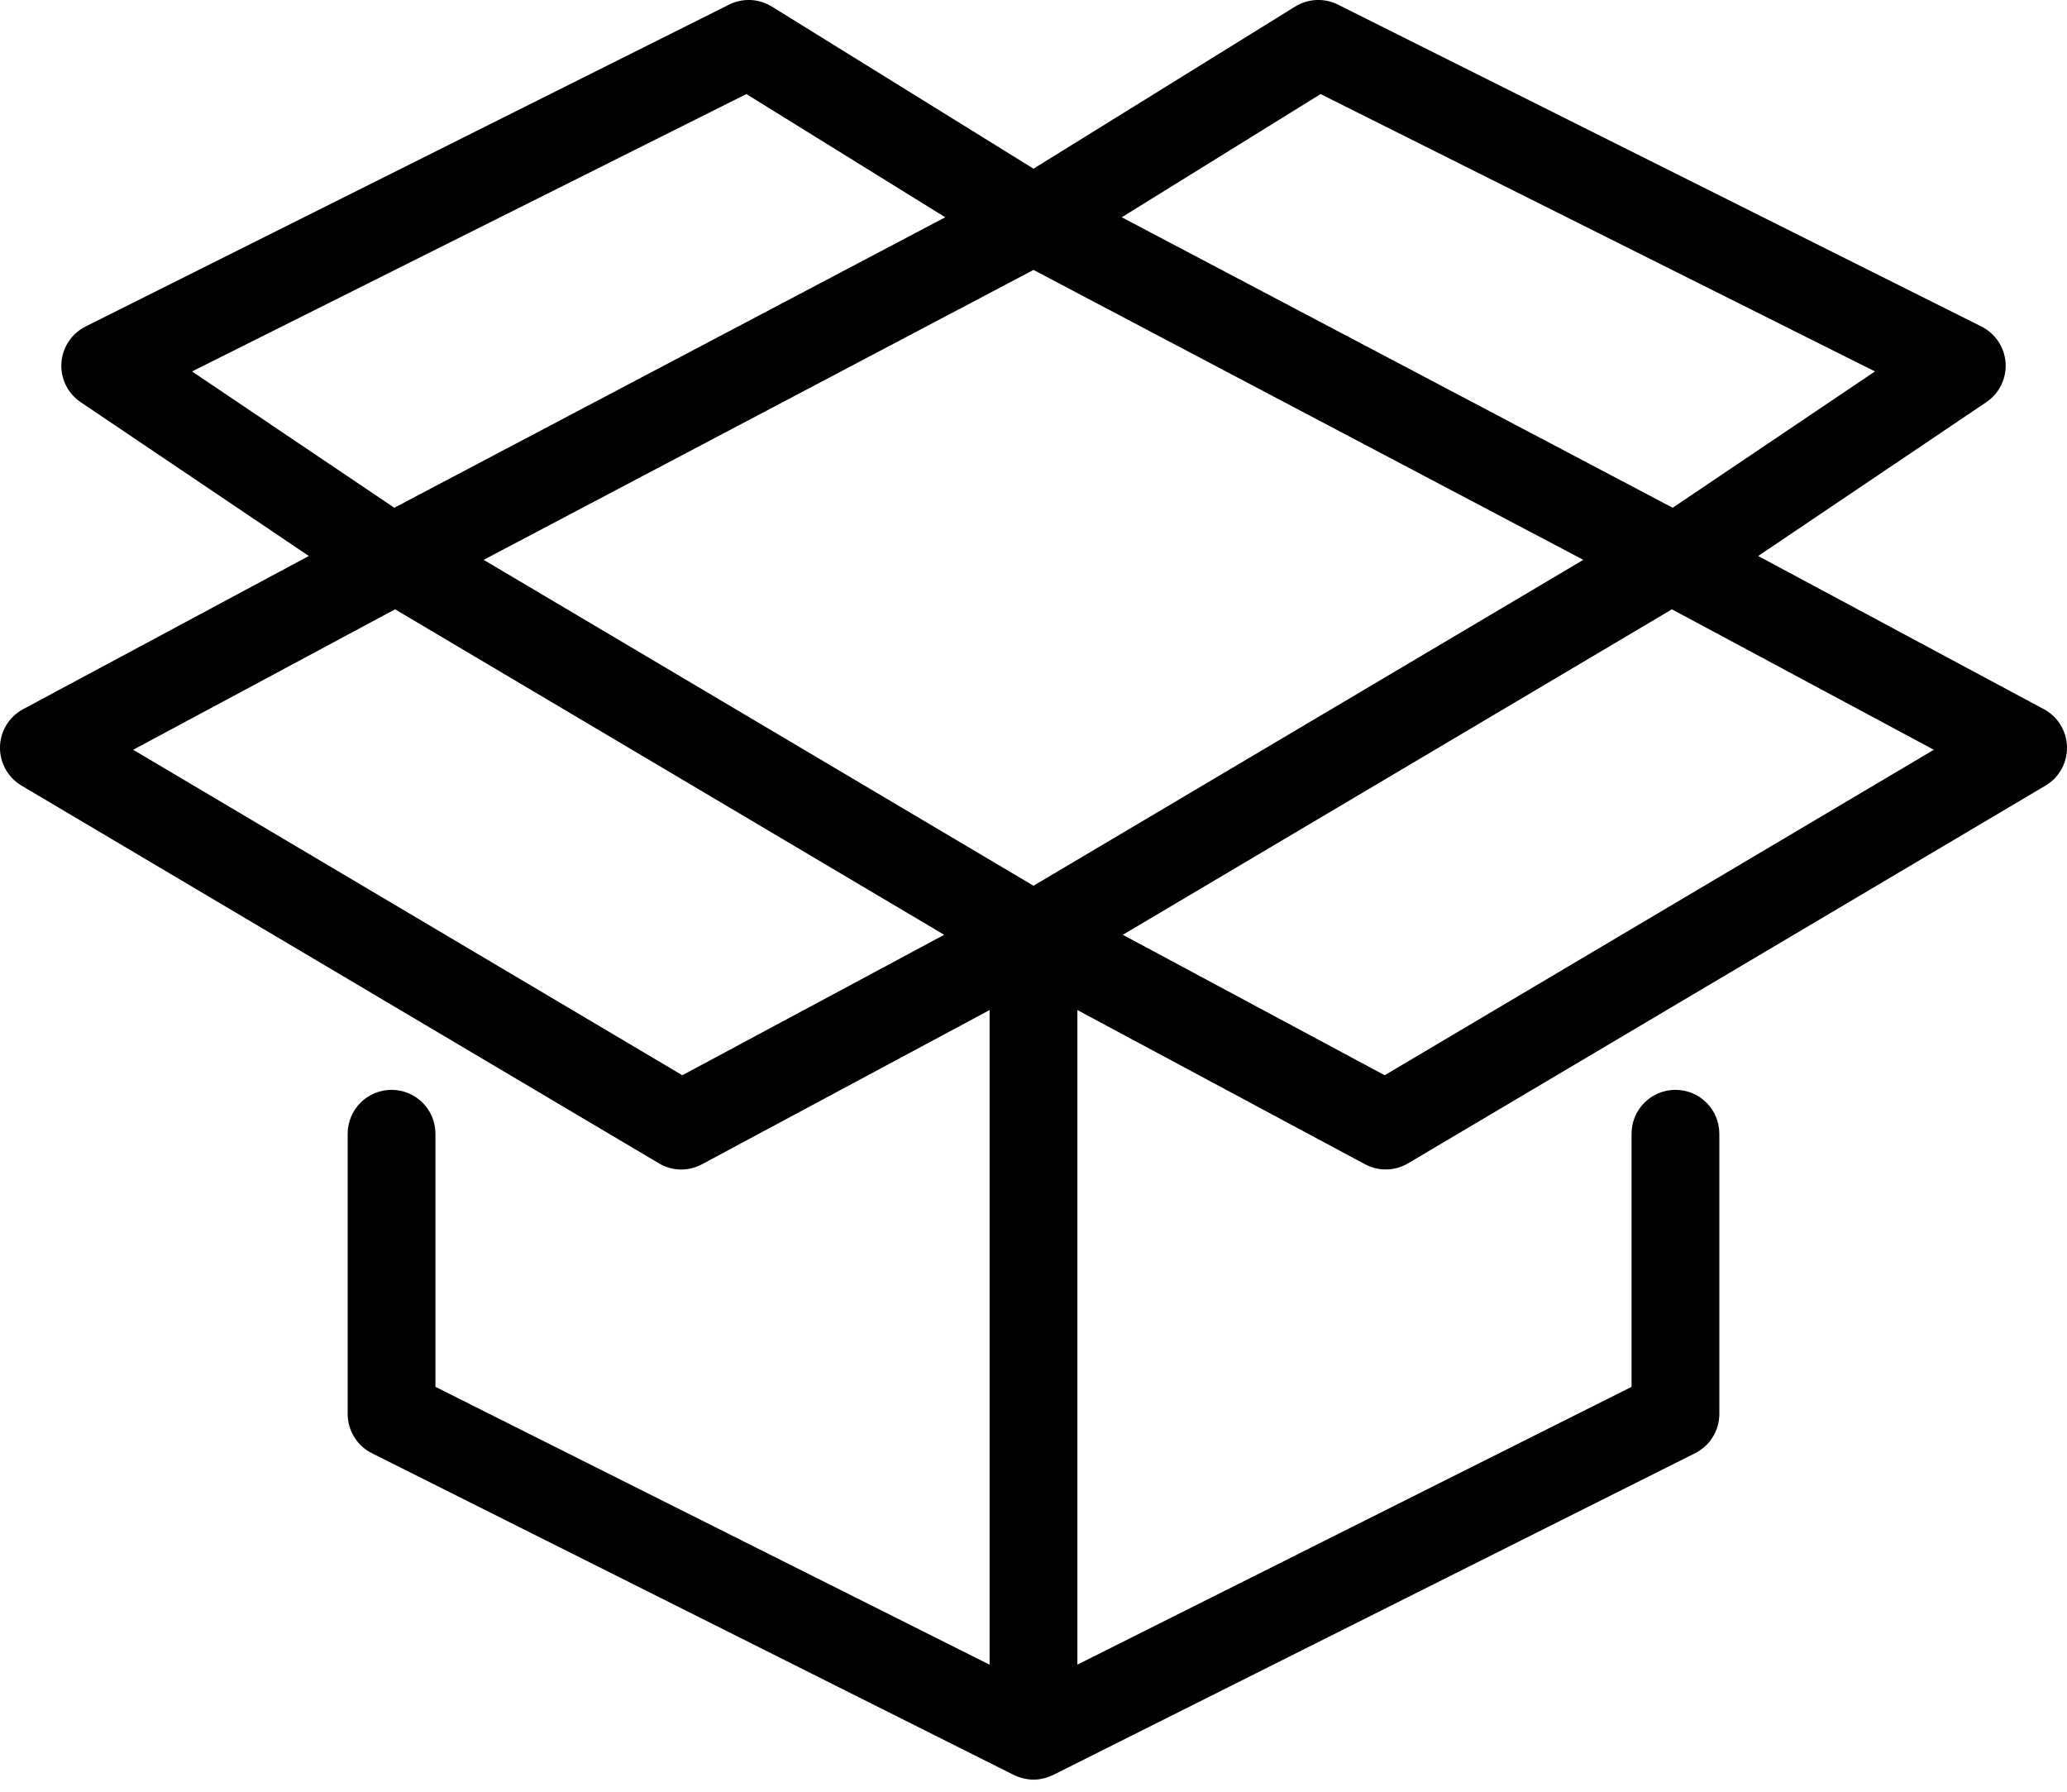 <svg width="30" height="26" viewBox="0 0 30 26" fill="none" xmlns="http://www.w3.org/2000/svg">
<path d="M29.664 10.291L25.518 8.068L28.829 5.836C29.017 5.709 29.123 5.493 29.109 5.267C29.094 5.041 28.961 4.84 28.758 4.738L19.419 0.067C19.221 -0.032 18.986 -0.021 18.798 0.095L15 2.448L11.202 0.095C11.014 -0.021 10.779 -0.032 10.582 0.067L1.242 4.738C1.039 4.84 0.906 5.041 0.891 5.267C0.877 5.493 0.983 5.709 1.171 5.836L4.482 8.068L0.336 10.291C0.133 10.399 0.005 10.609 0 10.838C-0.005 11.068 0.115 11.283 0.312 11.4L9.563 16.881C9.663 16.941 9.775 16.971 9.887 16.971C9.991 16.971 10.094 16.945 10.188 16.895L14.363 14.657V24.157L6.32 20.125V16.452C6.32 16.1 6.035 15.815 5.683 15.815C5.331 15.815 5.046 16.1 5.046 16.452V20.518C5.046 20.759 5.182 20.98 5.398 21.088L14.715 25.757C14.721 25.76 14.727 25.762 14.733 25.765C14.743 25.77 14.753 25.774 14.763 25.778C14.779 25.784 14.795 25.79 14.811 25.795C14.82 25.798 14.83 25.801 14.84 25.803C14.858 25.808 14.875 25.811 14.893 25.814C14.902 25.816 14.911 25.818 14.92 25.819C14.944 25.822 14.968 25.824 14.992 25.824C14.995 25.824 14.998 25.825 15 25.825C15.027 25.825 15.055 25.822 15.082 25.819C15.088 25.818 15.095 25.817 15.102 25.815C15.122 25.812 15.142 25.808 15.161 25.803C15.17 25.801 15.179 25.798 15.188 25.795C15.205 25.79 15.222 25.784 15.239 25.777C15.249 25.773 15.258 25.769 15.268 25.764C15.274 25.762 15.28 25.76 15.285 25.757L24.602 21.088C24.818 20.98 24.954 20.759 24.954 20.518V16.452C24.954 16.1 24.669 15.815 24.317 15.815C23.965 15.815 23.68 16.1 23.68 16.452V20.125L15.637 24.156V14.657L19.812 16.895C19.906 16.945 20.009 16.97 20.113 16.97C20.225 16.97 20.337 16.941 20.437 16.881L29.688 11.4C29.886 11.283 30.005 11.068 30 10.838C29.995 10.609 29.867 10.399 29.664 10.291ZM15 12.853L7.02 8.124L15 3.917L22.98 8.124L15 12.853ZM19.167 1.365L27.213 5.39L24.277 7.368L16.281 3.153L19.167 1.365ZM10.833 1.365L13.719 3.153L5.723 7.368L2.787 5.39L10.833 1.365ZM9.903 15.603L1.933 10.88L5.734 8.842L13.704 13.565L9.903 15.603ZM20.097 15.603L16.296 13.565L24.266 8.842L28.067 10.88L20.097 15.603Z" fill="black"/>
</svg>
